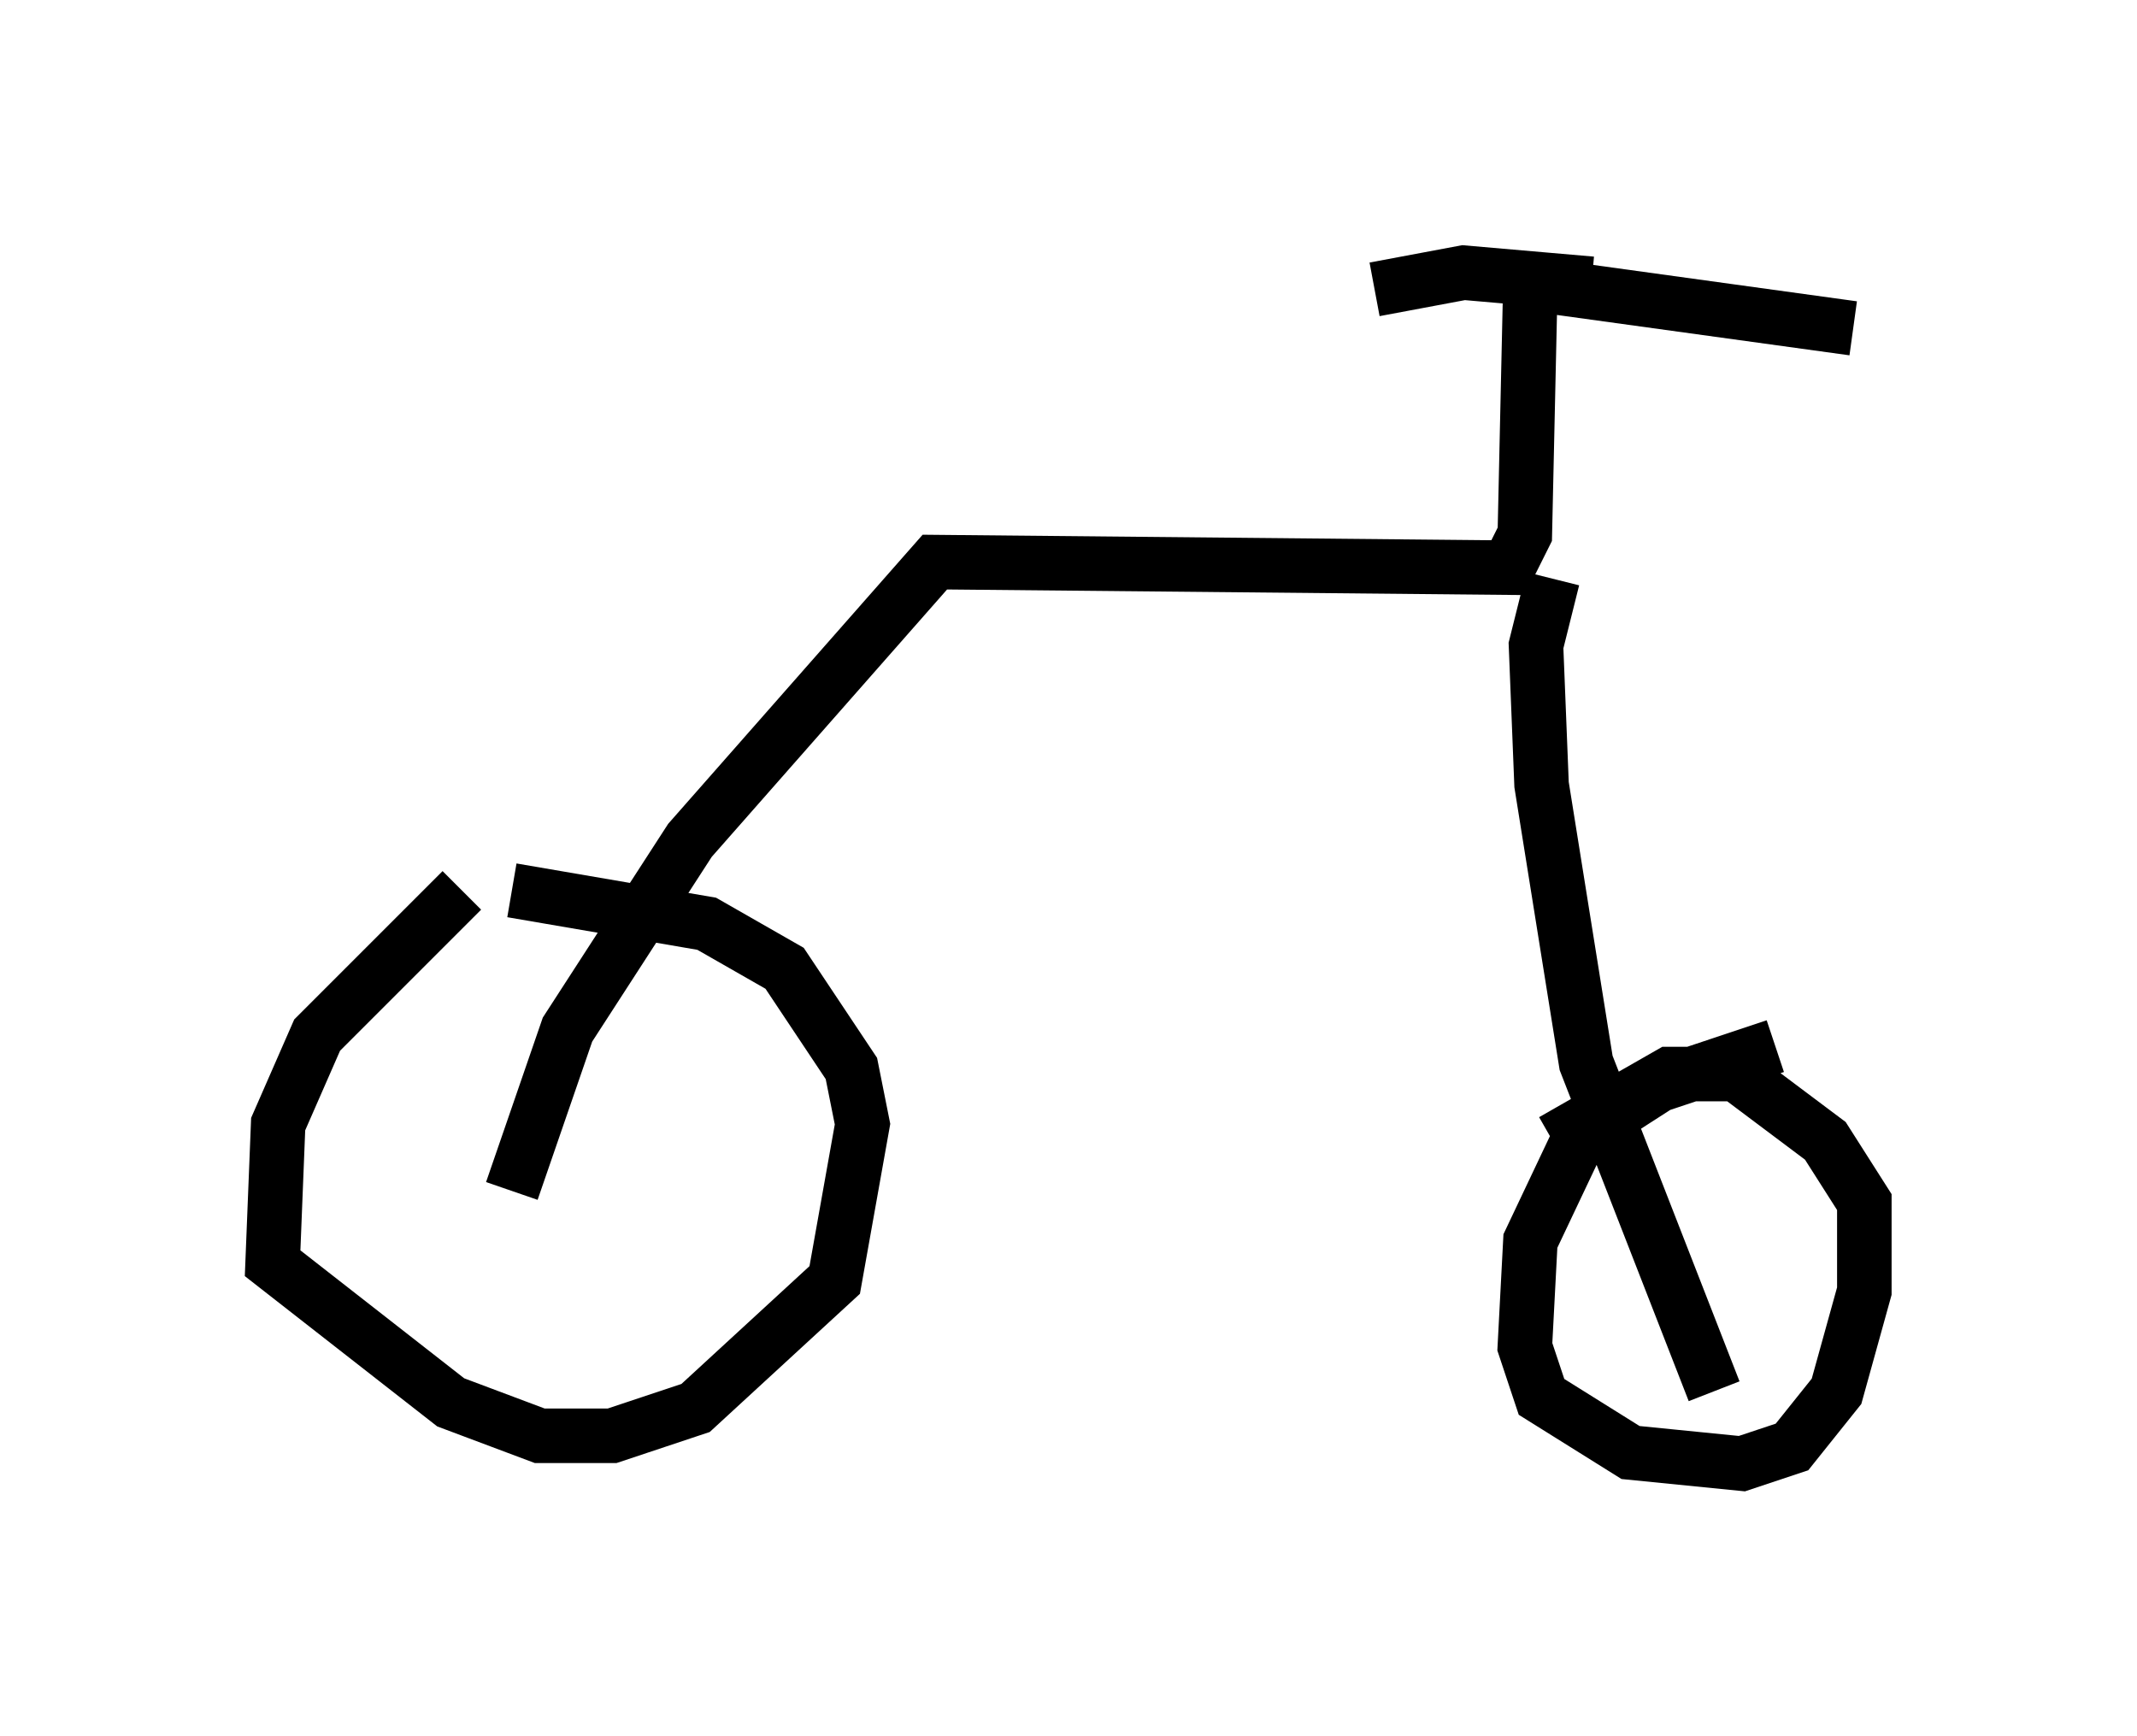 <?xml version="1.0" encoding="utf-8" ?>
<svg baseProfile="full" height="31.846" version="1.1" width="39.196" xmlns="http://www.w3.org/2000/svg" xmlns:ev="http://www.w3.org/2001/xml-events" xmlns:xlink="http://www.w3.org/1999/xlink"><defs /><rect fill="white" height="31.846" width="39.196" x="0" y="0" /><path d="M9.696, 15.617 m-1.225, 0.715 l-2.654, 2.654 -0.715, 1.633 l-0.102, 2.552 3.267, 2.552 l1.633, 0.613 1.327, 0.0 l1.531, -0.51 2.552, -2.348 l0.51, -2.858 -0.204, -1.021 l-1.225, -1.838 -1.429, -0.817 l-3.573, -0.613 m23.173, 2.858 l-2.144, 0.715 -1.429, 0.919 l-0.919, 1.94 -0.102, 1.94 l0.306, 0.919 1.633, 1.021 l2.042, 0.204 0.919, -0.306 l0.817, -1.021 0.51, -1.838 l0.0, -1.633 -0.715, -1.123 l-1.633, -1.225 -1.225, 0.0 l-2.144, 1.225 m-19.09, 0.919 l1.021, -2.96 2.246, -3.471 l4.492, -5.104 10.515, 0.102 l0.306, -0.613 0.102, -4.594 l5.921, 0.817 m-4.798, -0.817 l-2.348, -0.204 -1.633, 0.306 m3.267, 5.308 l-0.306, 1.225 0.102, 2.552 l0.817, 5.104 2.348, 6.023 " fill="none" stroke="black" stroke-width="1" /></svg>